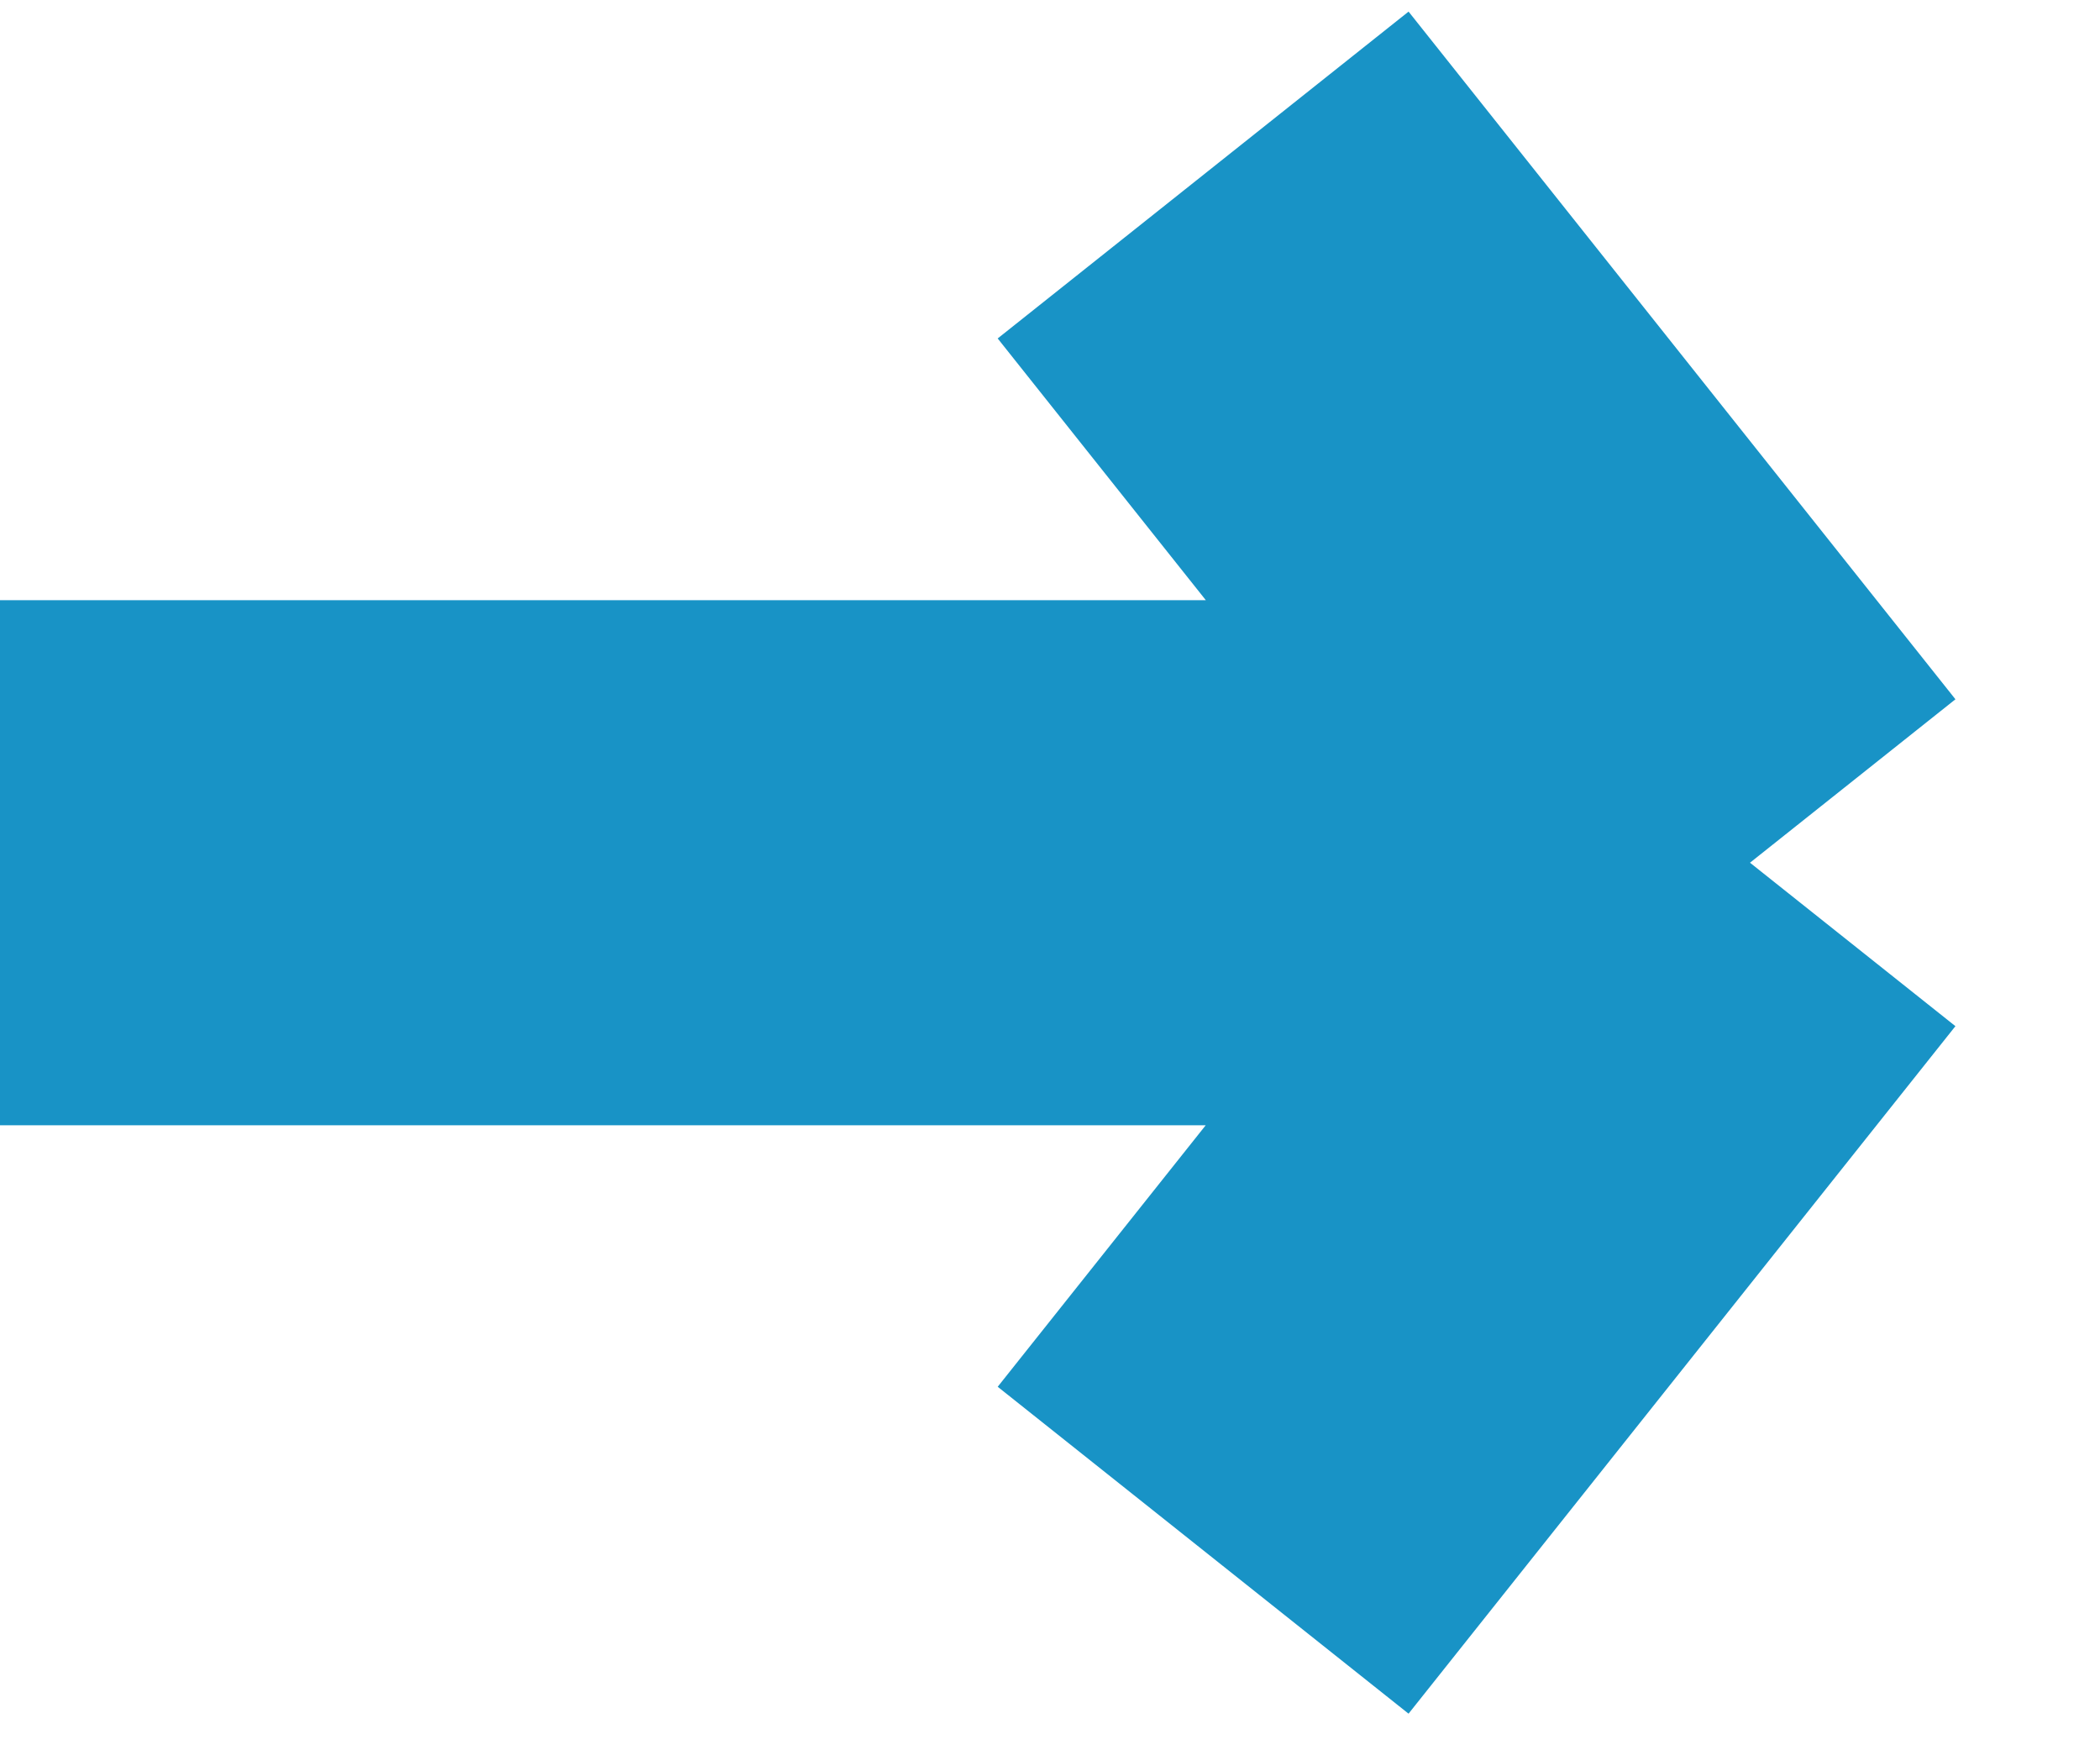 <svg width="12" height="10" viewBox="0 0 12 10" fill="none" xmlns="http://www.w3.org/2000/svg">
<path d="M-1.71723e-07 4.929L10 4.929M10 4.929L6.875 8.857M10 4.929L6.875 1" stroke="#1893C6" stroke-width="3"/>
</svg>
